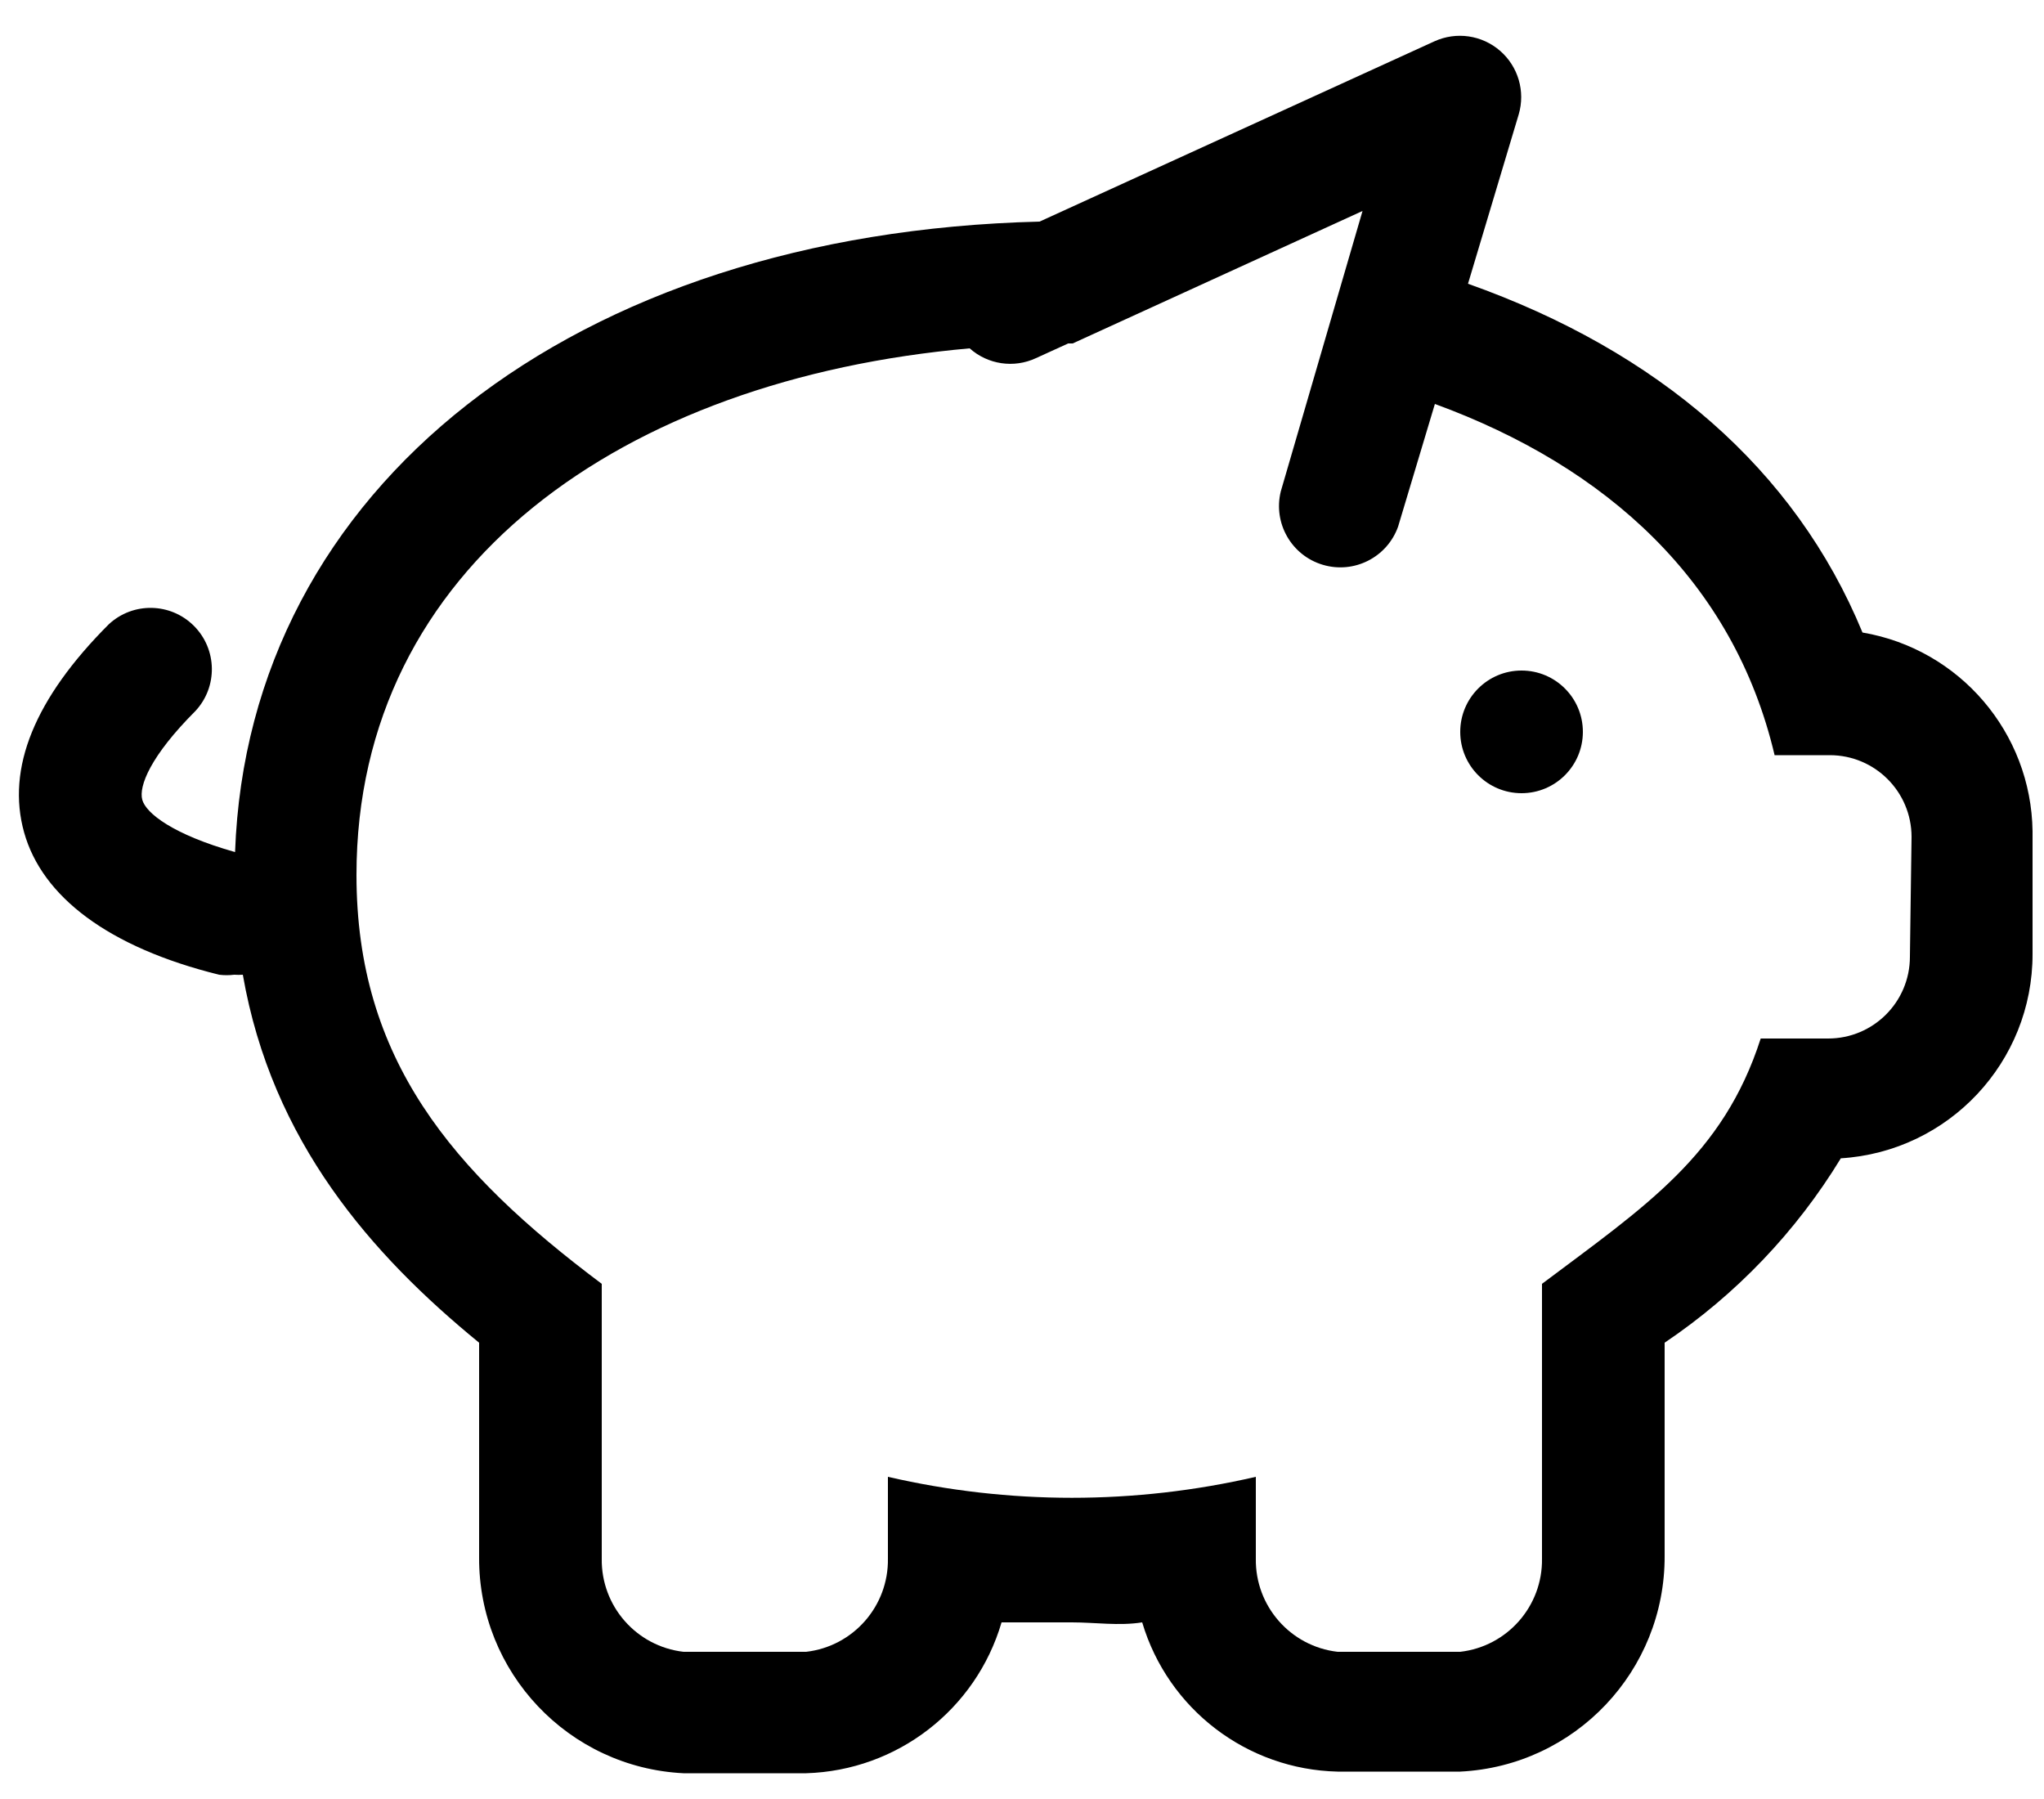 <?xml version="1.0" encoding="UTF-8"?>
<svg width="50px" height="44px" viewBox="0 0 50 44" version="1.1" xmlns="http://www.w3.org/2000/svg" xmlns:xlink="http://www.w3.org/1999/xlink">
    <!-- Generator: Sketch 52.6 (67491) - http://www.bohemiancoding.com/sketch -->
    <title>Money_box</title>
    <desc>Created with Sketch.</desc>
    <g id="Page-1" stroke="none" stroke-width="1" fill="none" fill-rule="evenodd">
        <g id="Money_box" fill="#000000">
            <circle id="Oval" cx="37.22" cy="17.9" r="1.5"></circle>
            <path d="M45.56,15.47 C43.91,11.47 40.56,8.59 35.91,6.94 L37.15,2.8 C37.316,2.237 37.139,1.628 36.695,1.243 C36.252,0.858 35.625,0.767 35.09,1.01 L25.43,5.42 C14.02,5.7 6.07,11.93 5.75,20.84 C4.23,20.41 3.57,19.89 3.48,19.56 C3.39,19.23 3.68,18.49 4.78,17.39 C5.331,16.799 5.314,15.878 4.743,15.307 C4.172,14.736 3.251,14.719 2.66,15.27 C0.85,17.08 0.15,18.79 0.59,20.36 C1.03,21.93 2.65,23.17 5.36,23.84 C5.483,23.855 5.607,23.855 5.73,23.84 C5.8,23.845 5.87,23.845 5.94,23.84 C6.65,27.92 9.09,30.69 11.72,32.84 L11.72,38.09 C11.706,40.904 13.909,43.231 16.72,43.37 L19.72,43.37 C21.944,43.304 23.873,41.815 24.5,39.68 L26.22,39.68 C26.79,39.68 27.37,39.77 27.94,39.68 C28.573,41.805 30.504,43.279 32.72,43.33 L35.72,43.33 C38.531,43.191 40.734,40.864 40.72,38.05 L40.72,32.84 C42.465,31.665 43.936,30.127 45.03,28.33 C47.67,28.166 49.725,25.975 49.72,23.33 L49.72,20.33 C49.687,17.919 47.937,15.875 45.56,15.47 Z M46.72,23.4 C46.72,24.505 45.825,25.4 44.72,25.4 L43.07,25.4 C42.15,28.26 40.25,29.5 37.72,31.4 L37.72,38.12 C37.738,39.281 36.873,40.267 35.72,40.4 L32.72,40.4 C31.567,40.267 30.702,39.281 30.72,38.12 L30.72,36.12 C27.759,36.804 24.681,36.804 21.72,36.12 L21.72,38.12 C21.738,39.281 20.873,40.267 19.72,40.4 L16.72,40.4 C15.567,40.267 14.702,39.281 14.72,38.12 L14.72,31.4 C11.05,28.65 8.72,25.9 8.72,21.4 C8.72,13.84 15.25,9.27 23.72,8.52 C24.164,8.916 24.801,9.011 25.34,8.76 L26.13,8.4 L26.32,8.4 L26.24,8.4 L33.33,5.16 L31.33,12.02 C31.14,12.796 31.591,13.584 32.356,13.813 C33.121,14.043 33.932,13.632 34.2,12.88 L35.1,9.88 C39.31,11.42 42.41,14.23 43.41,18.47 L44.76,18.47 C45.865,18.47 46.76,19.365 46.76,20.47 L46.72,23.4 Z" id="Shape"></path>
        </g>
    </g>
</svg>